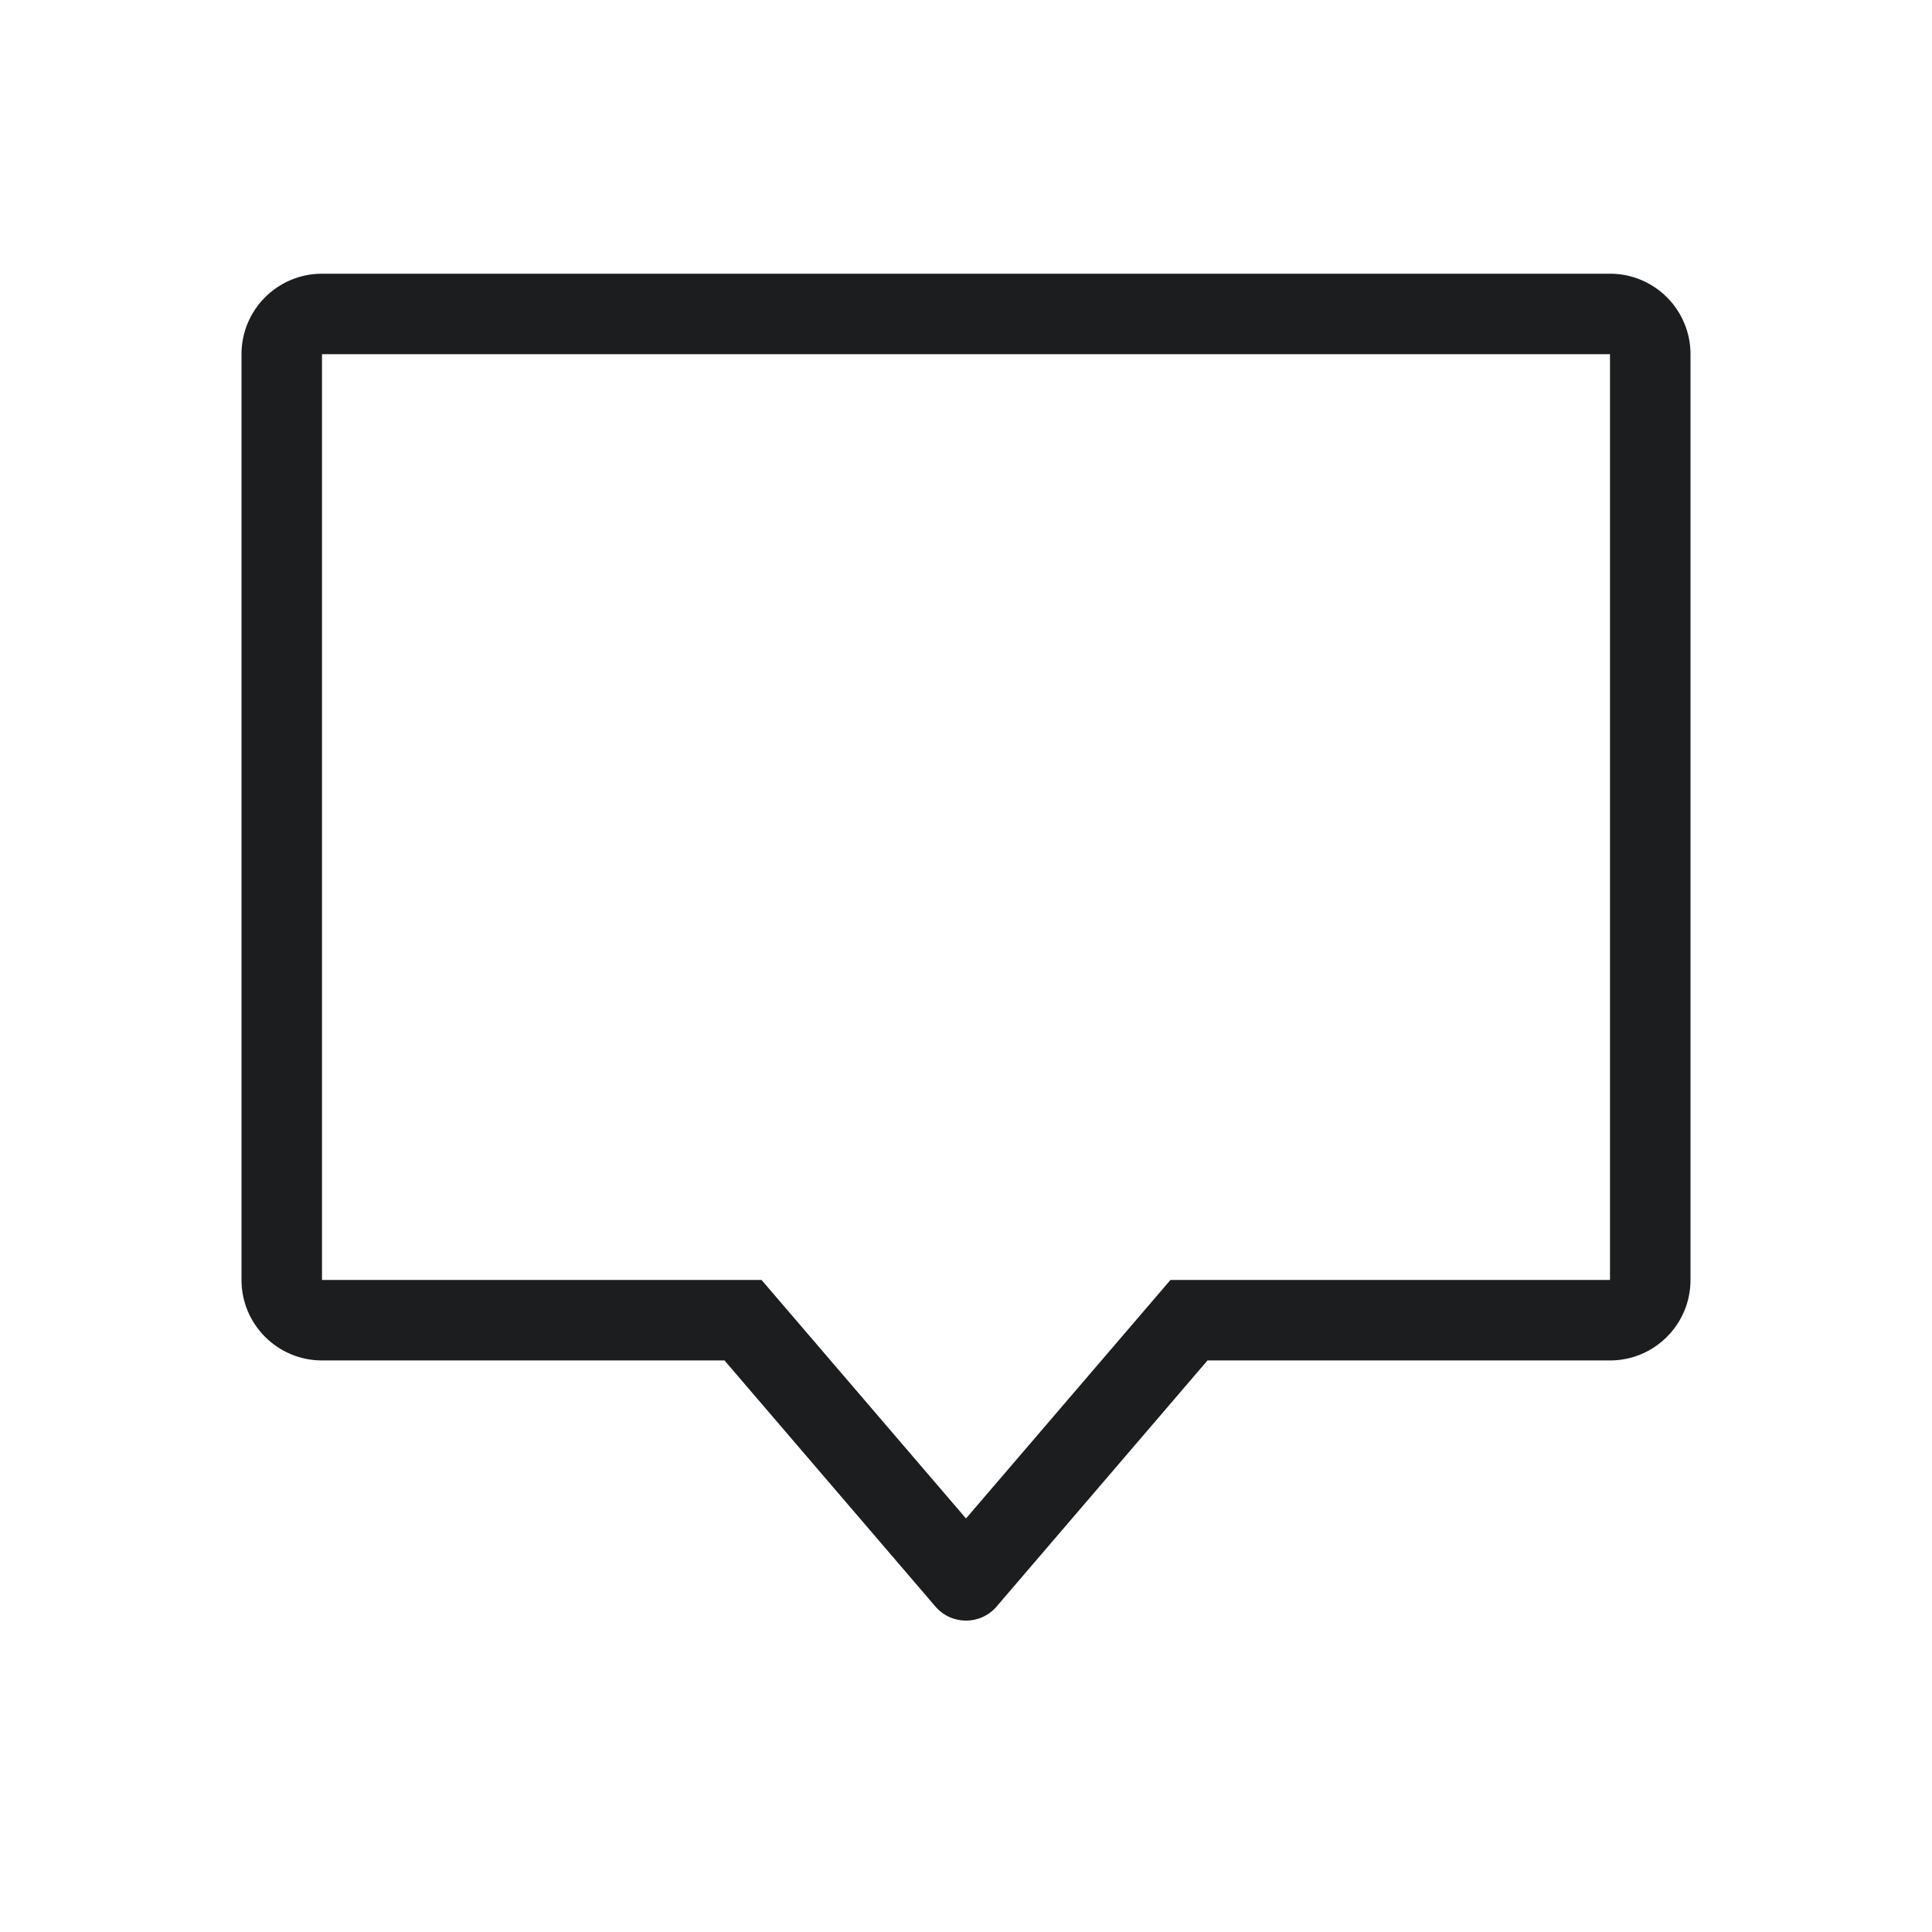 <svg width="24" height="24" viewBox="0 0 24 24" fill="none" xmlns="http://www.w3.org/2000/svg">
<path fill-rule="evenodd" clip-rule="evenodd" d="M9.46 15.9L12 18.863L14.54 15.9H20V4.4H4V15.9H9.46ZM15 16.9H20C20.552 16.9 21 16.452 21 15.9V4.4C21 3.848 20.552 3.4 20 3.4H4C3.448 3.4 3 3.848 3 4.4V15.9C3 16.452 3.448 16.9 4 16.9H9L11.62 19.957C11.82 20.19 12.18 20.19 12.38 19.957L15 16.9Z" fill="#1B1D1F"/>
</svg>
